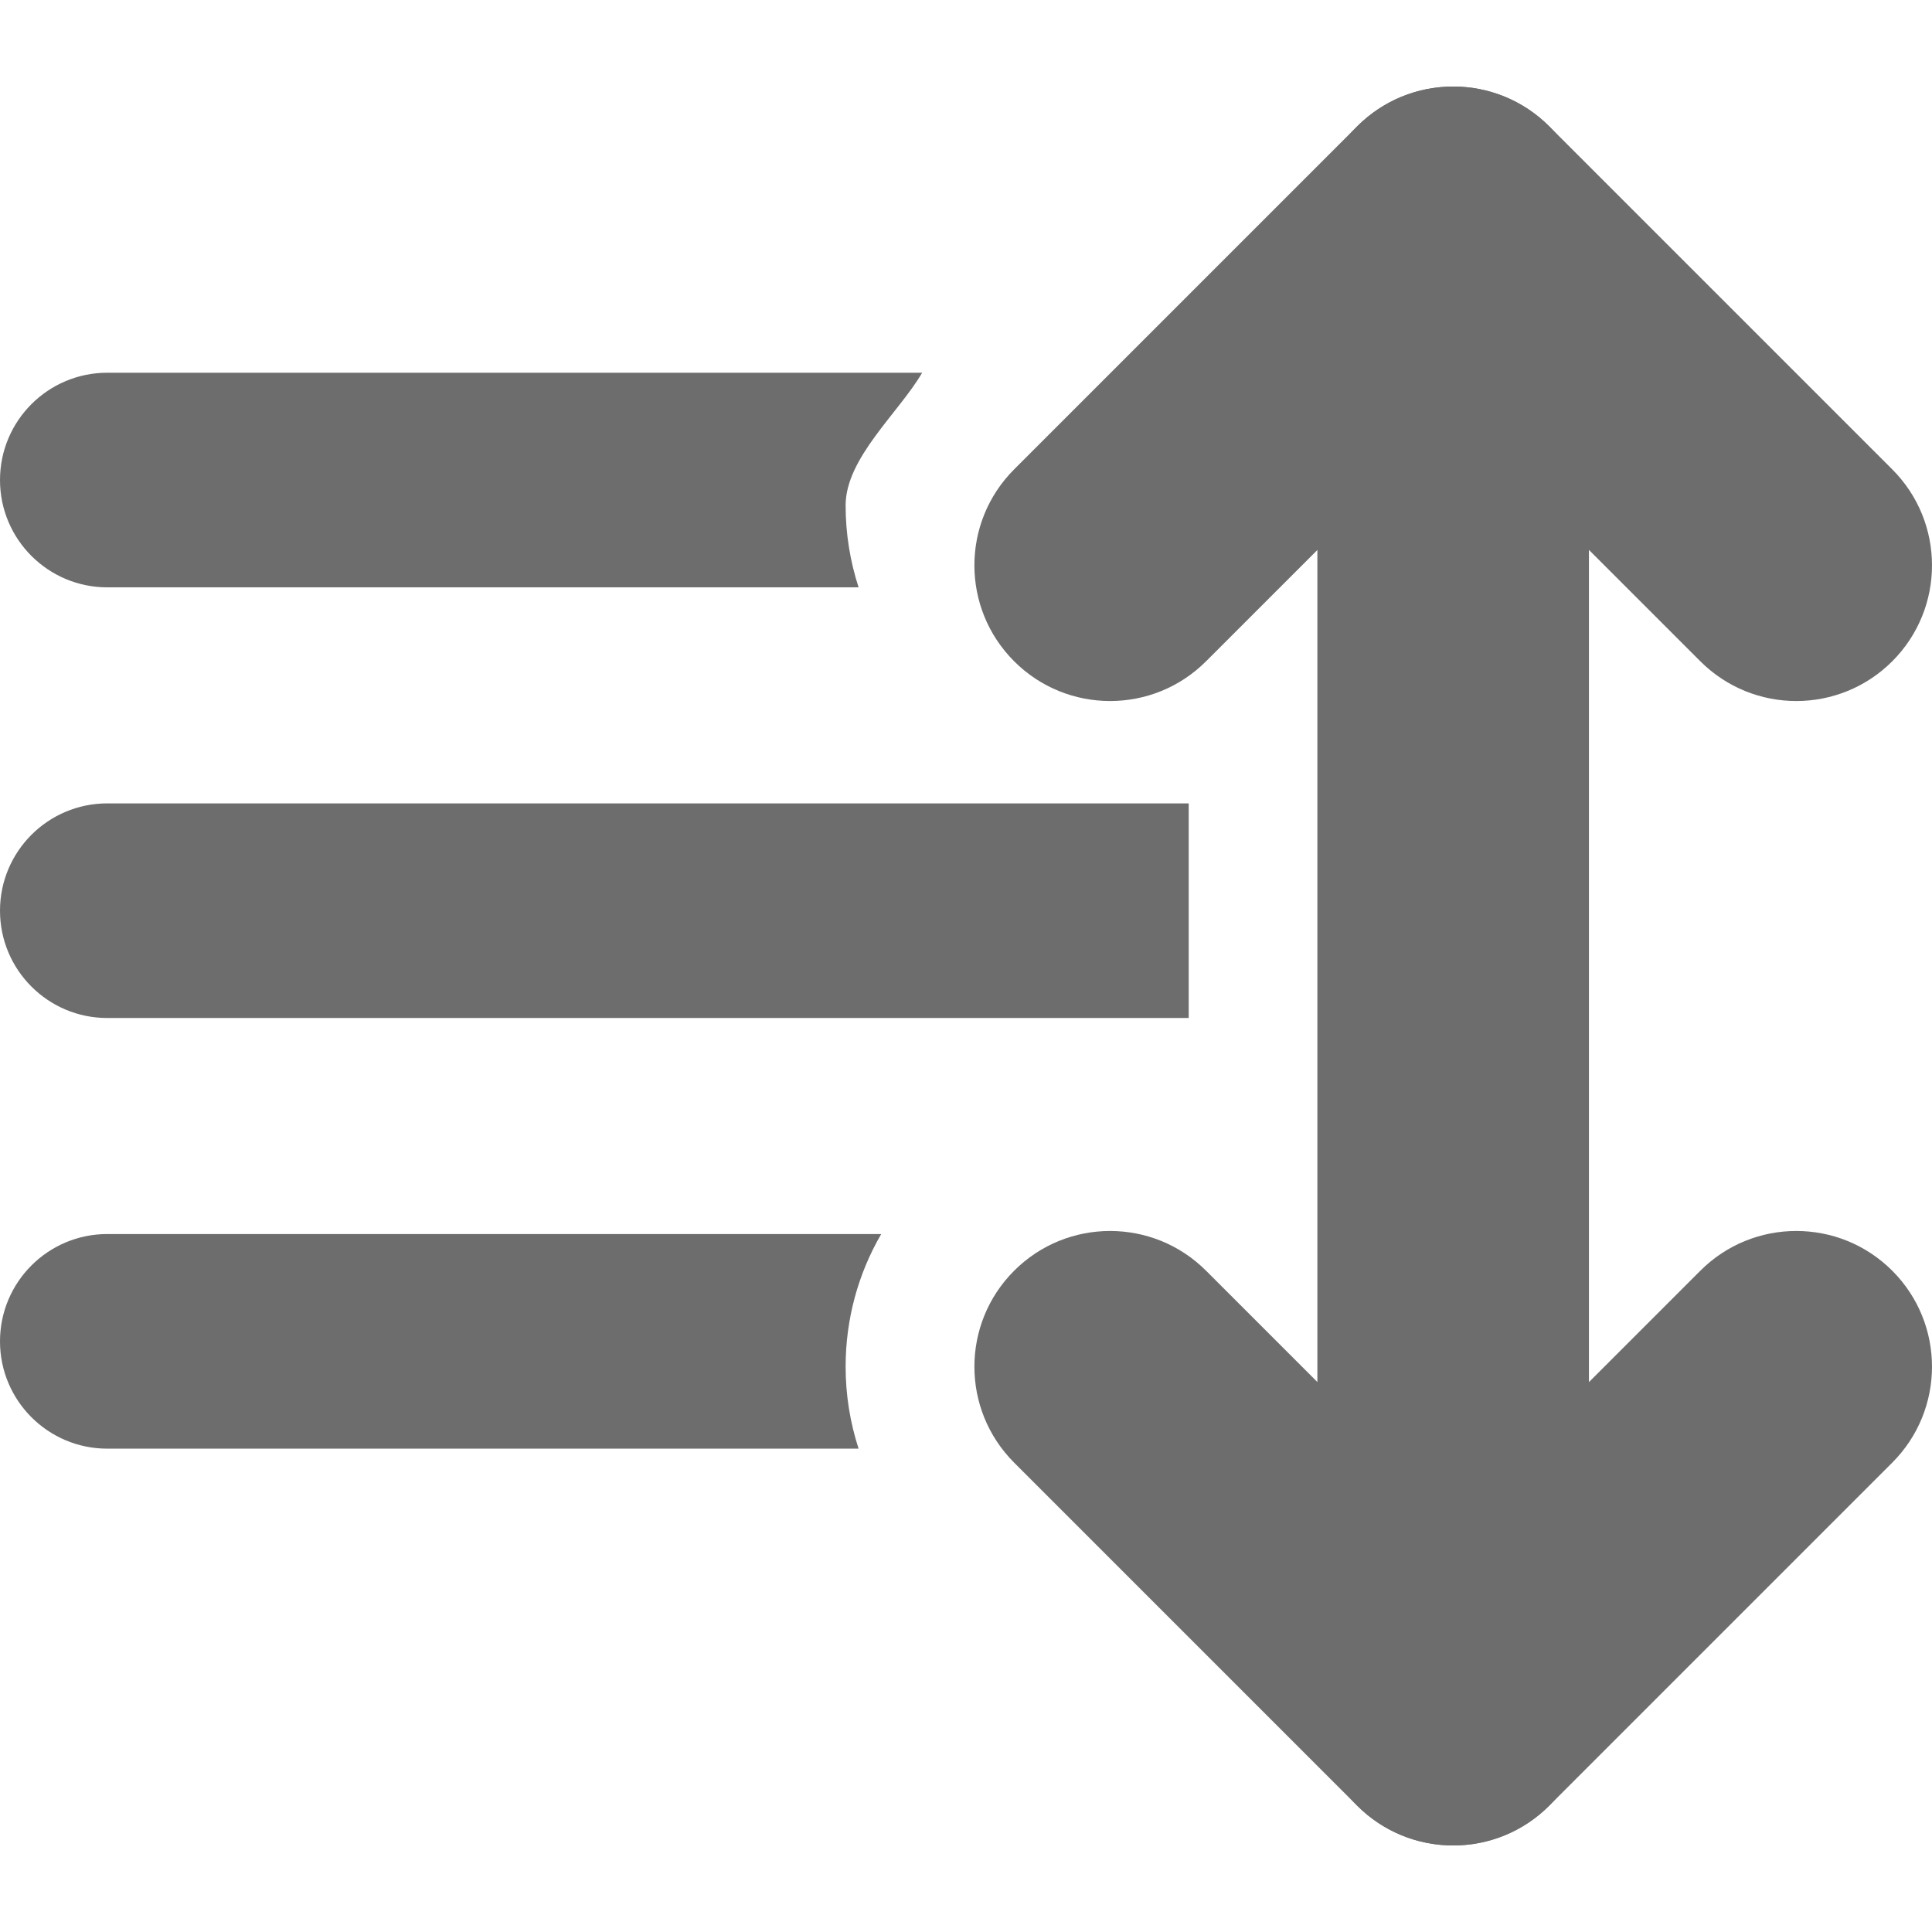 <?xml version="1.0" encoding="UTF-8" standalone="no"?>
<!-- Generator: Adobe Illustrator 19.0.0, SVG Export Plug-In . SVG Version: 6.00 Build 0)  -->

<svg
   xmlns:dc="http://purl.org/dc/elements/1.1/"
   xmlns:cc="http://creativecommons.org/ns#"
   xmlns:rdf="http://www.w3.org/1999/02/22-rdf-syntax-ns#"
   xmlns:svg="http://www.w3.org/2000/svg"
   xmlns="http://www.w3.org/2000/svg"
   xmlns:sodipodi="http://sodipodi.sourceforge.net/DTD/sodipodi-0.dtd"
   xmlns:inkscape="http://www.inkscape.org/namespaces/inkscape"
   version="1.1"
   id="Layer_1"
   x="0px"
   y="0px"
   viewBox="0 0 460.088 460.088"
   style="enable-background:new 0 0 460.088 460.088;"
   xml:space="preserve"
   width="512px"
   height="512px"
   inkscape:version="0.91 r13725"
   sodipodi:docname="sortorder.svg"><defs
     id="defs49" /><sodipodi:namedview
     pagecolor="#ffffff"
     bordercolor="#666666"
     borderopacity="1"
     objecttolerance="10"
     gridtolerance="10"
     guidetolerance="10"
     inkscape:pageopacity="0"
     inkscape:pageshadow="2"
     inkscape:window-width="1097"
     inkscape:window-height="668"
     id="namedview47"
     showgrid="false"
     inkscape:zoom="0.921875"
     inkscape:cx="344.57051"
     inkscape:cy="277.62236"
     inkscape:window-x="-8"
     inkscape:window-y="-8"
     inkscape:window-maximized="1"
     inkscape:current-layer="Layer_1" /><path
     style="fill:#6d6d6d;fill-opacity:1"
     inkscape:connector-curvature="0"
     id="path11"
     d="m 25.555,242.429 257.526,0 0,-51.111 -257.526,0 C 11.442,191.318 0,202.76 0,216.874 c 0,14.114 11.442,25.555 25.555,25.555 z" /><path
     style="fill:#6d6d6d;fill-opacity:1"
     inkscape:connector-curvature="0"
     id="path13"
     d="m 25.555,293.874 0,10e-4 C 11.442,293.875 0,305.316 0,319.43 c 0,14.114 11.442,25.555 25.555,25.555 l 178.91,0 c -2.021,-6.224 -3.088,-12.789 -3.088,-19.523 0,-11.277 2.957,-22.094 8.48,-31.588 l -184.302,0 z" /><path
     style="fill:#6d6d6d;fill-opacity:1"
     inkscape:connector-curvature="0"
     id="path15"
     d="m 450.623,302.611 c -12.62,-12.621 -33.083,-12.621 -45.704,0 l -26.535,26.535 0,-276.22 c 0,-17.849 -14.469,-32.317 -32.318,-32.317 -17.849,0 -32.318,14.469 -32.318,32.317 l 0,276.22 -26.535,-26.535 c -12.621,-12.62 -33.083,-12.621 -45.704,0 -12.621,12.621 -12.621,33.083 0,45.704 l 81.7,81.699 c 12.596,12.6 33.084,12.643 45.714,0 l 81.7,-81.699 c 12.62,-12.621 12.621,-33.083 0,-45.704 z" /><g
     id="g17" /><g
     id="g19" /><g
     id="g21" /><g
     id="g23" /><g
     id="g25" /><g
     id="g27" /><g
     id="g29" /><g
     id="g31" /><g
     id="g33" /><g
     id="g35" /><g
     id="g37" /><g
     id="g39" /><g
     id="g41" /><g
     id="g43" /><g
     id="g45" /><path
     style="fill:#6d6d6d;fill-opacity:1"
     inkscape:connector-curvature="0"
     id="path15-5"
     d="m 450.623,157.478 c -12.62,12.621 -33.083,12.621 -45.704,0 l -26.535,-26.535 0,276.22 c 0,17.849 -14.469,32.317 -32.318,32.317 -17.849,0 -32.318,-14.469 -32.318,-32.317 l 0,-276.22 -26.535,26.535 c -12.621,12.62 -33.083,12.621 -45.704,0 -12.621,-12.621 -12.621,-33.083 0,-45.704 l 81.7,-81.699 c 12.596,-12.6 33.084,-12.643 45.714,0 l 81.7,81.699 c 12.62,12.621 12.621,33.083 0,45.704 z" /><path
     style="fill:#6d6d6d;fill-opacity:1"
     inkscape:connector-curvature="0"
     id="path13-4"
     d="m 25.555,88.761 0,0.001 C 11.442,88.762 0,100.203 0,114.317 c 0,14.114 11.442,25.555 25.555,25.555 l 178.91,0 c -2.021,-6.224 -3.088,-12.789 -3.088,-19.523 0,-11.277 12.705,-22.094 18.228,-31.588 z"
     sodipodi:nodetypes="ccsscscc" /></svg>